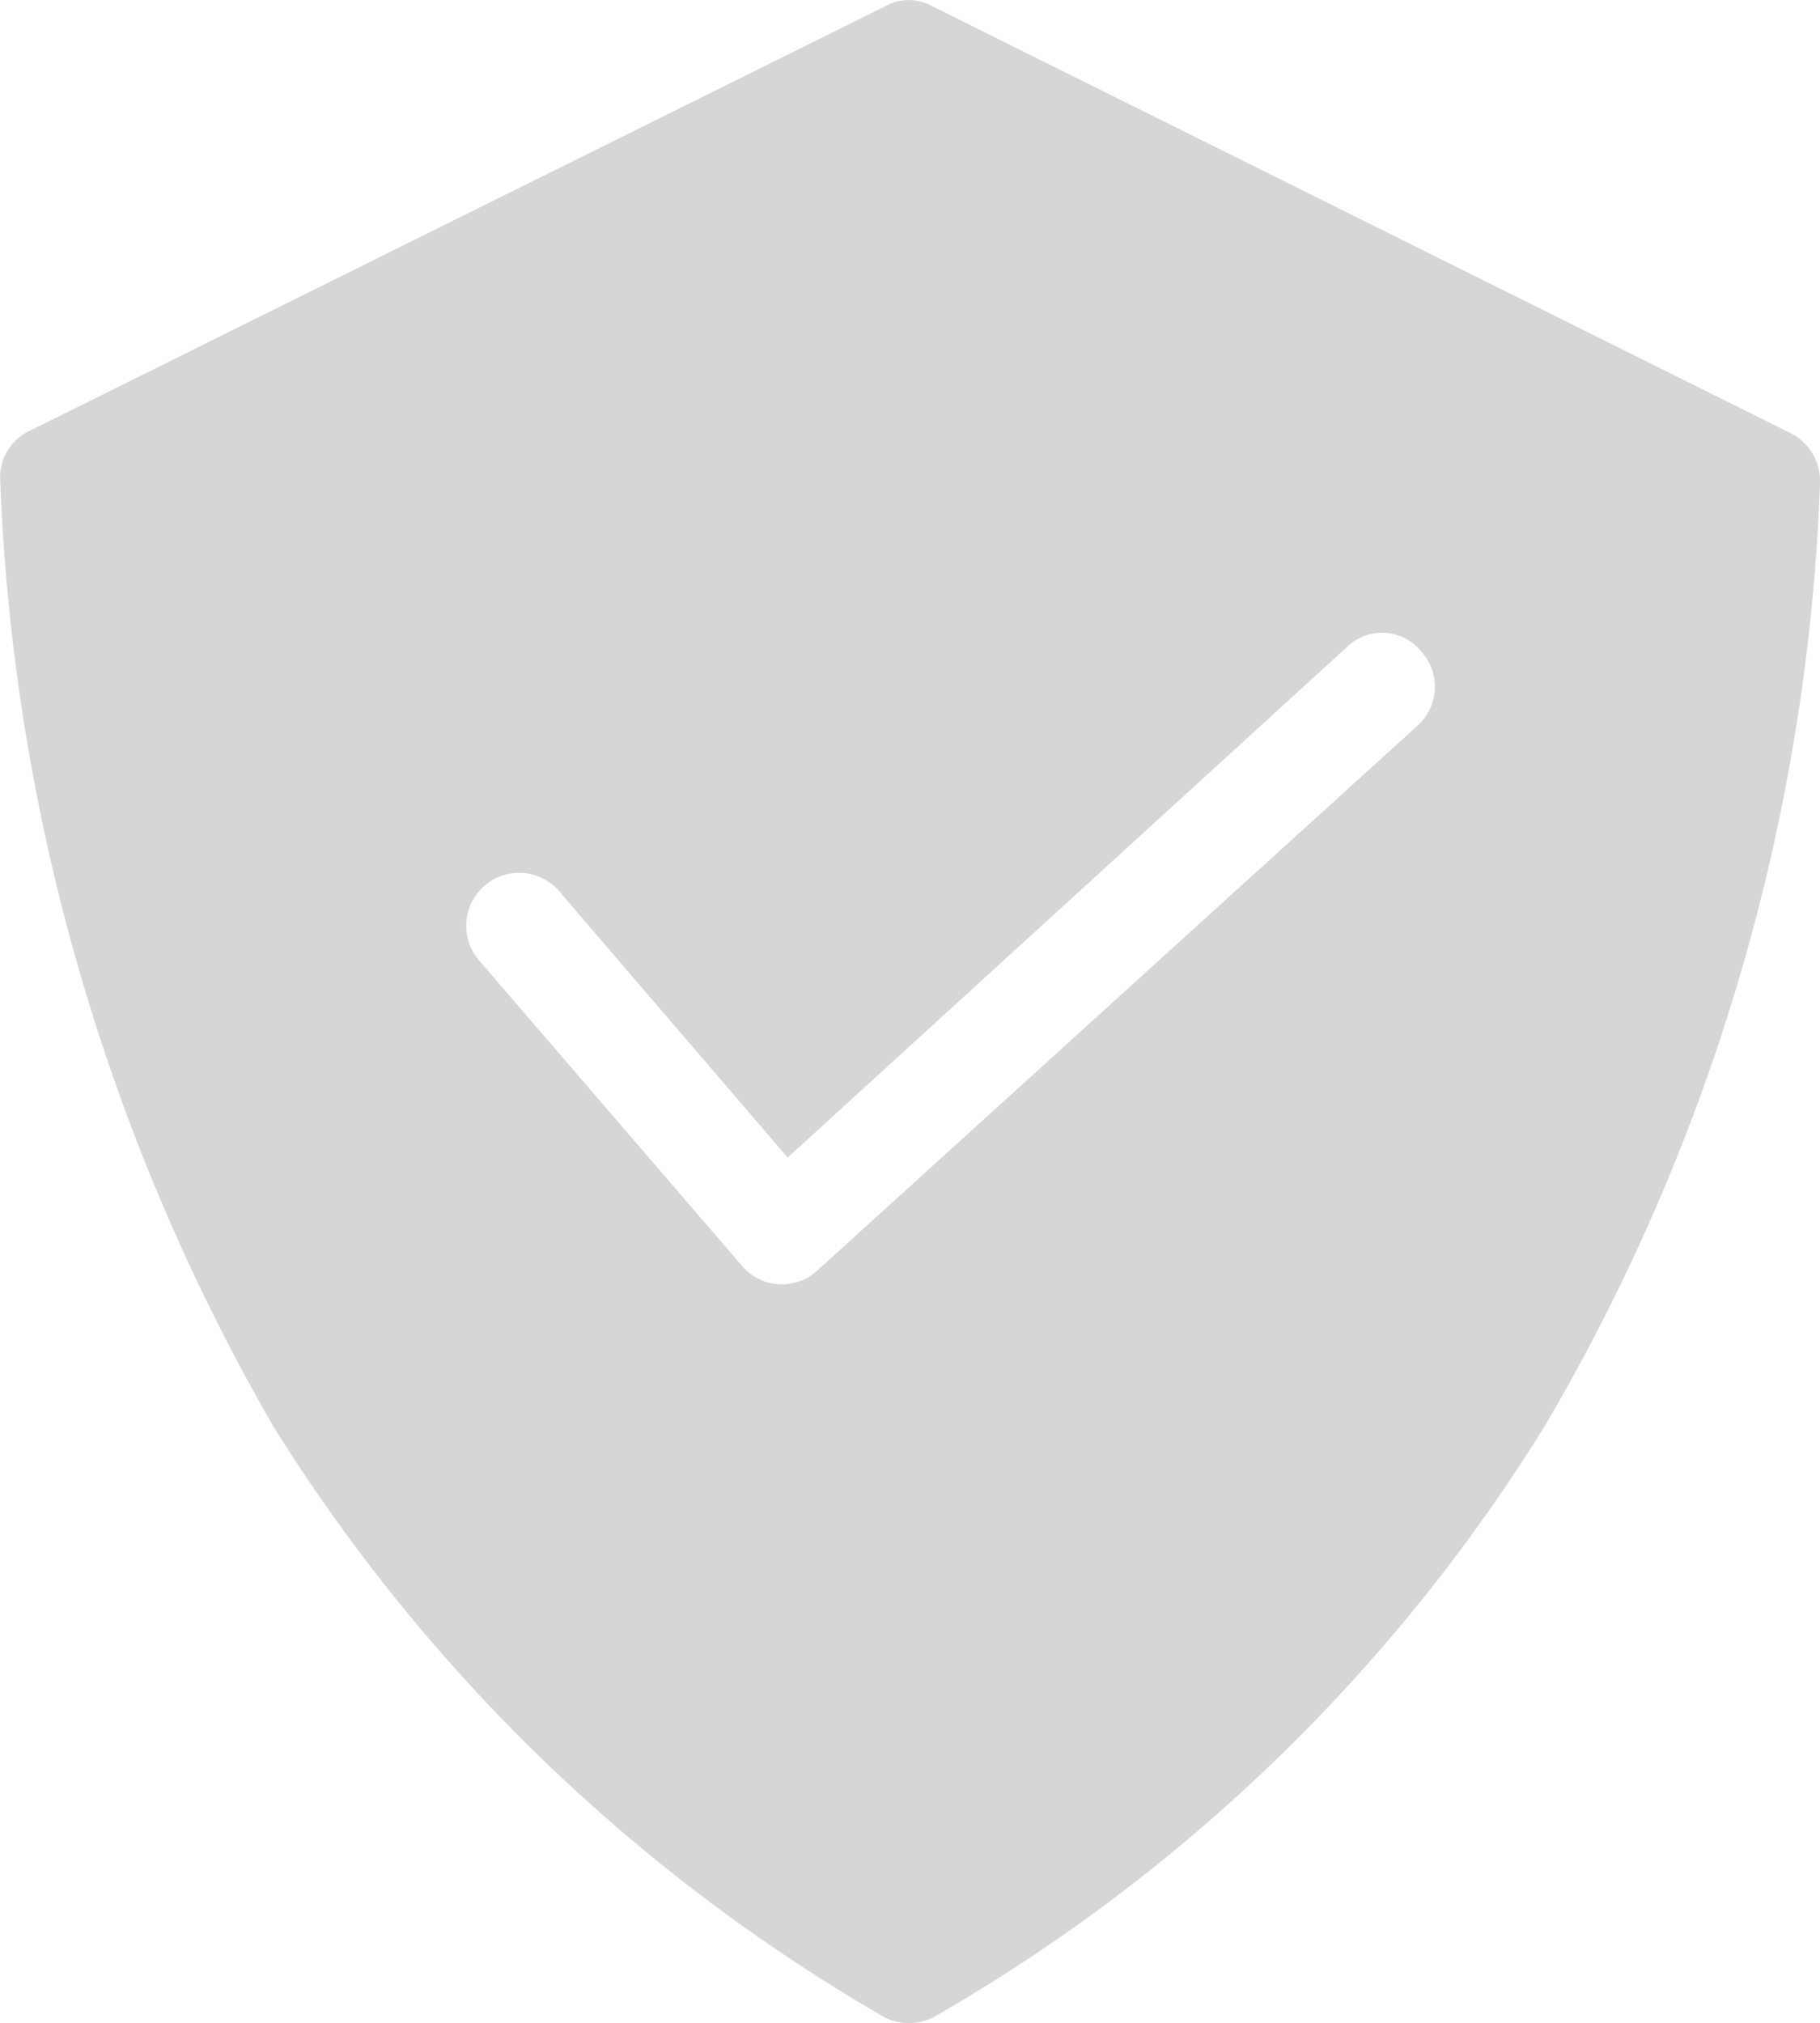 <svg xmlns="http://www.w3.org/2000/svg" width="31.295" height="34.777" viewBox="0 0 31.295 34.777">
  <g id="Group_285" data-name="Group 285" transform="translate(-4992.989 -1546)" opacity="0.3">
    <g id="Group_284" data-name="Group 284" transform="translate(4992.989 1546)">
      <path id="Path_928" data-name="Path 928" d="M25.019,4.742l14.744,7.332a.925.925,0,0,1,.521.881,34.431,34.431,0,0,1-4.728,16.186A29.787,29.787,0,0,1,25.1,39.278a.922.922,0,0,1-.962,0A30.124,30.124,0,0,1,13.681,29.141,35.21,35.21,0,0,1,8.993,12.915a.888.888,0,0,1,.521-.881l14.7-7.292a.816.816,0,0,1,.8,0ZM17.247,21.169a.911.911,0,1,1,1.4-1.162l3.886,4.527,9.616-8.774a.865.865,0,0,1,1.282.08.9.9,0,0,1-.08,1.282L23.016,26.5a.9.9,0,0,1-1.282-.12Z" transform="translate(-8.989 -4.636)" fill="#777" fill-rule="evenodd"/>
    </g>
  </g>
</svg>
